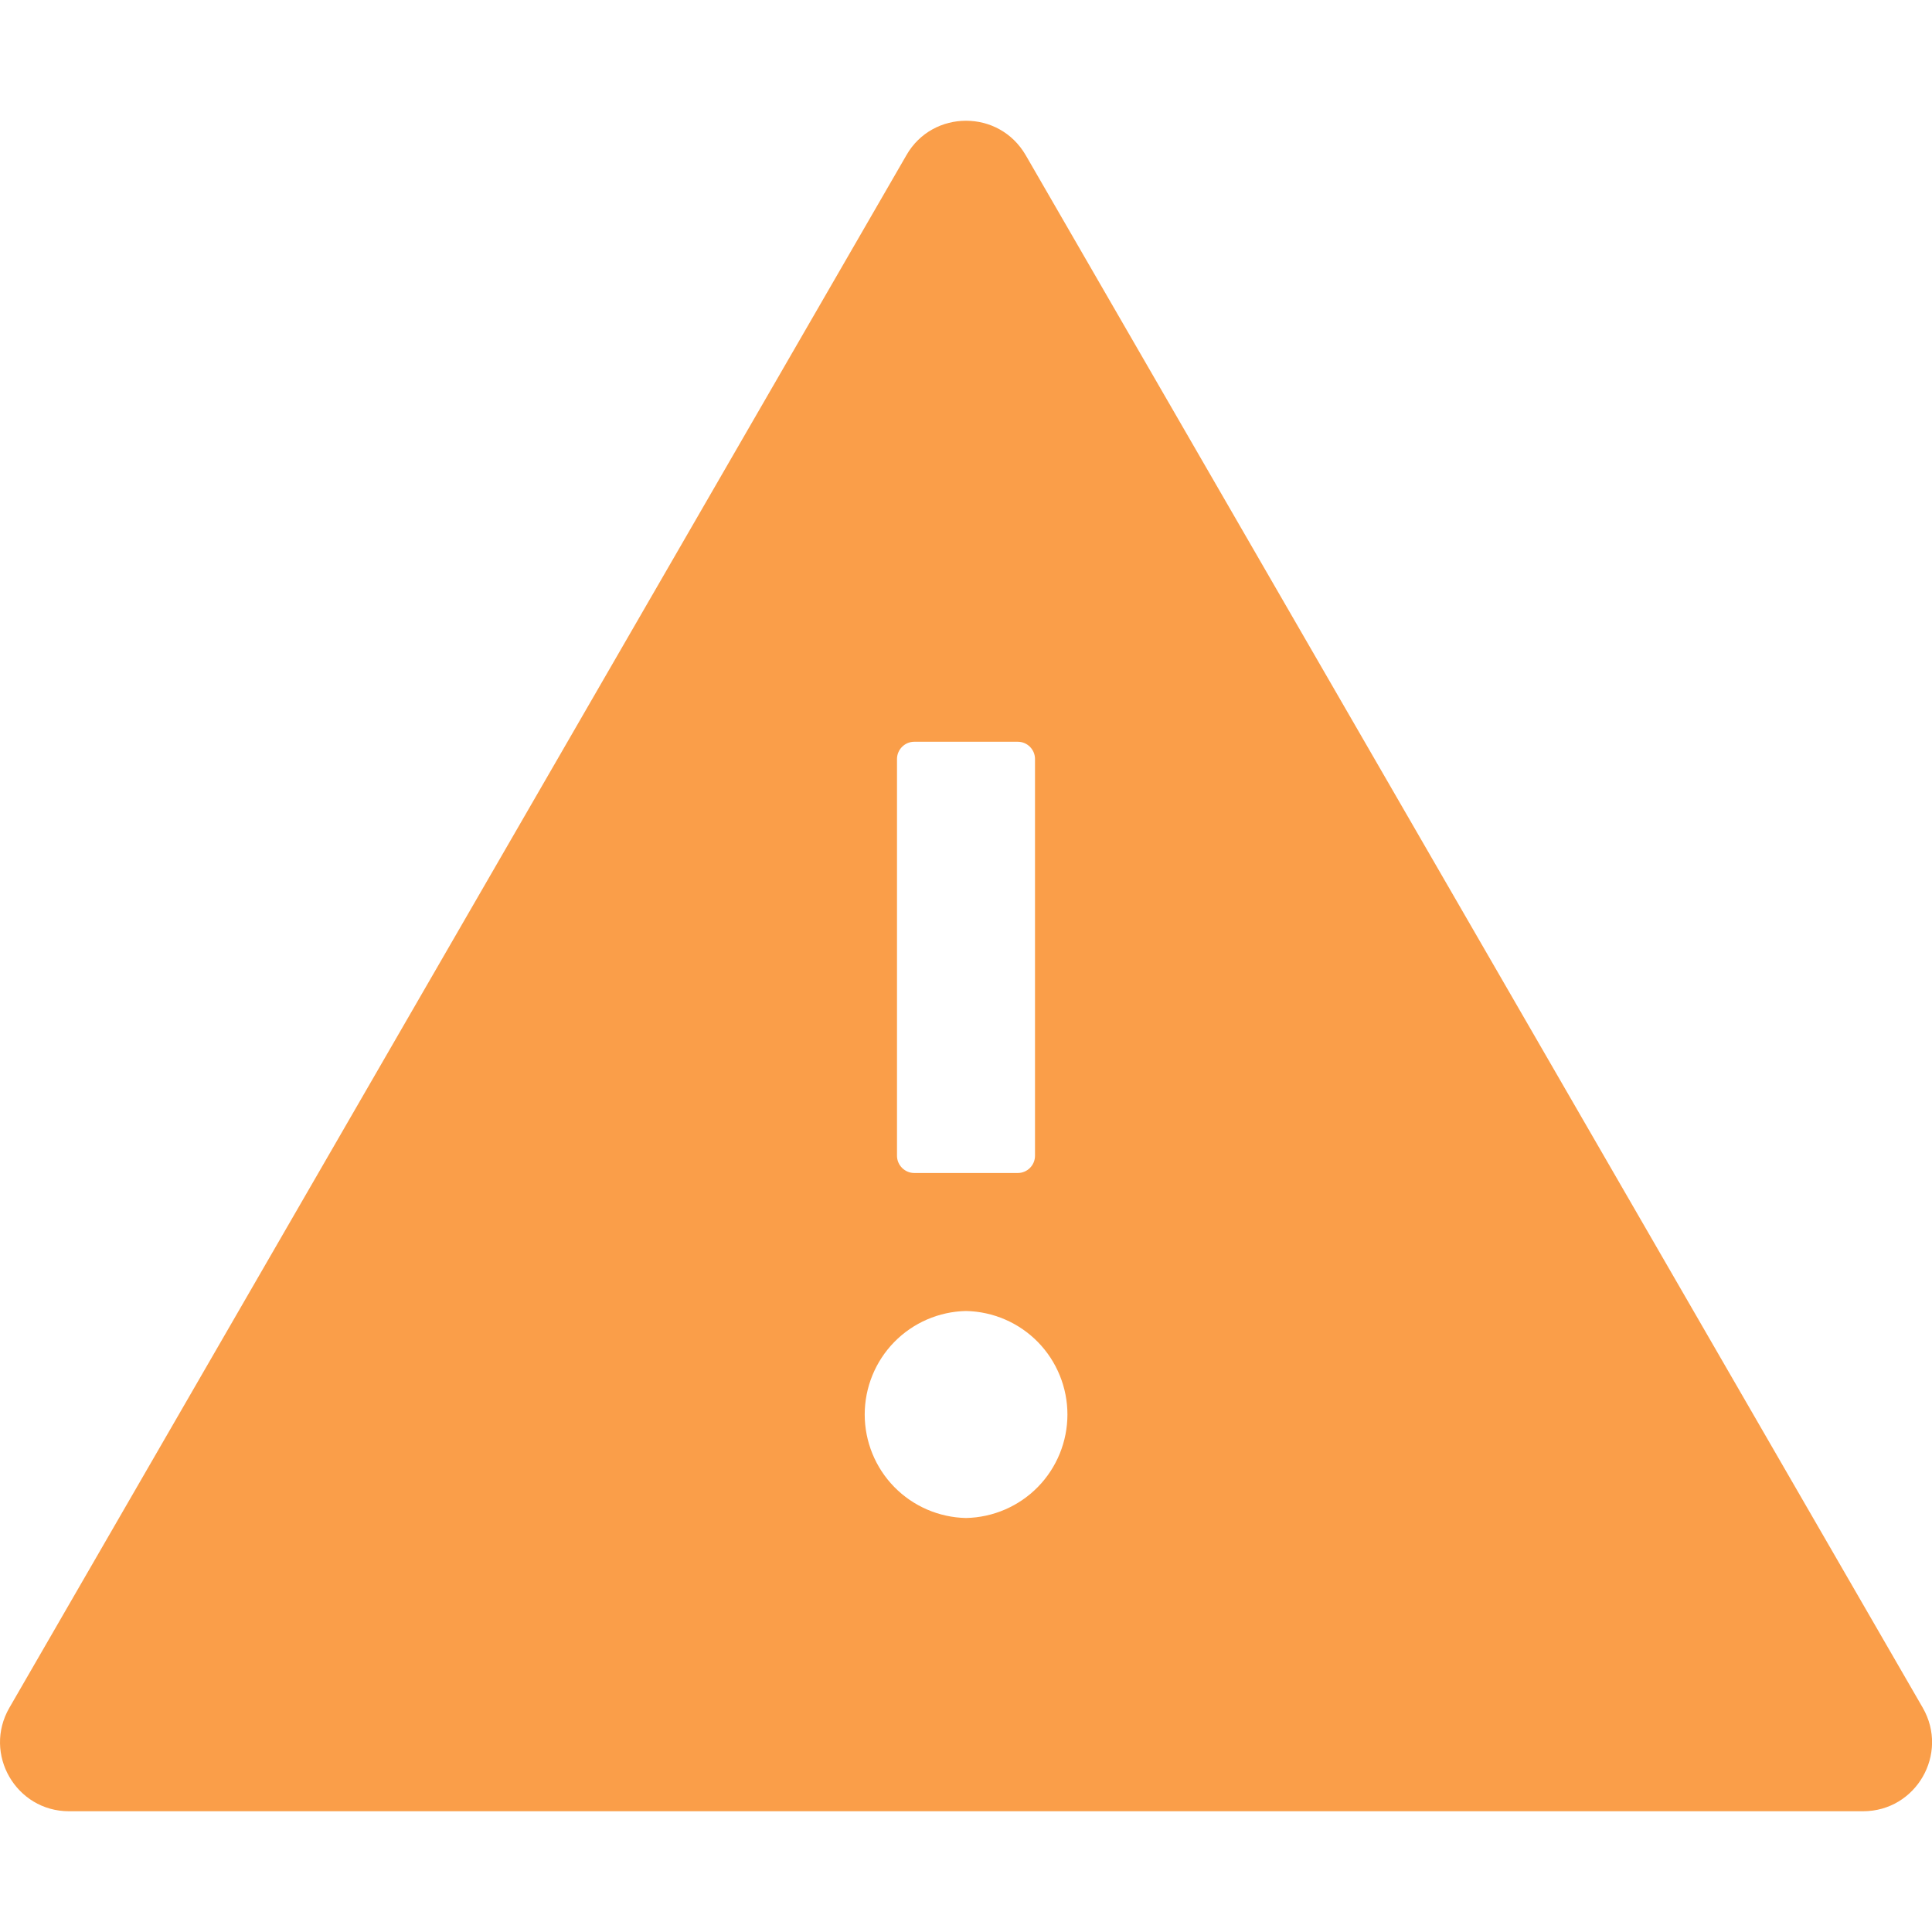 <svg width="14" height="14" viewBox="0 0 14 14" fill="none" xmlns="http://www.w3.org/2000/svg">
<path d="M13.933 12.375L7.433 1.125C7.336 0.958 7.169 0.875 7 0.875C6.832 0.875 6.663 0.958 6.568 1.125L0.068 12.375C-0.125 12.709 0.116 13.125 0.5 13.125H13.5C13.885 13.125 14.125 12.709 13.933 12.375ZM6.5 5.5C6.5 5.431 6.557 5.375 6.625 5.375H7.375C7.444 5.375 7.5 5.431 7.5 5.5V8.375C7.5 8.444 7.444 8.5 7.375 8.5H6.625C6.557 8.5 6.5 8.444 6.5 8.375V5.5ZM7 11C6.804 10.996 6.617 10.915 6.48 10.775C6.343 10.635 6.266 10.446 6.266 10.25C6.266 10.054 6.343 9.865 6.48 9.725C6.617 9.585 6.804 9.504 7 9.5C7.197 9.504 7.384 9.585 7.521 9.725C7.658 9.865 7.735 10.054 7.735 10.25C7.735 10.446 7.658 10.635 7.521 10.775C7.384 10.915 7.197 10.996 7 11Z" fill="#FA9E49"/>
</svg>

